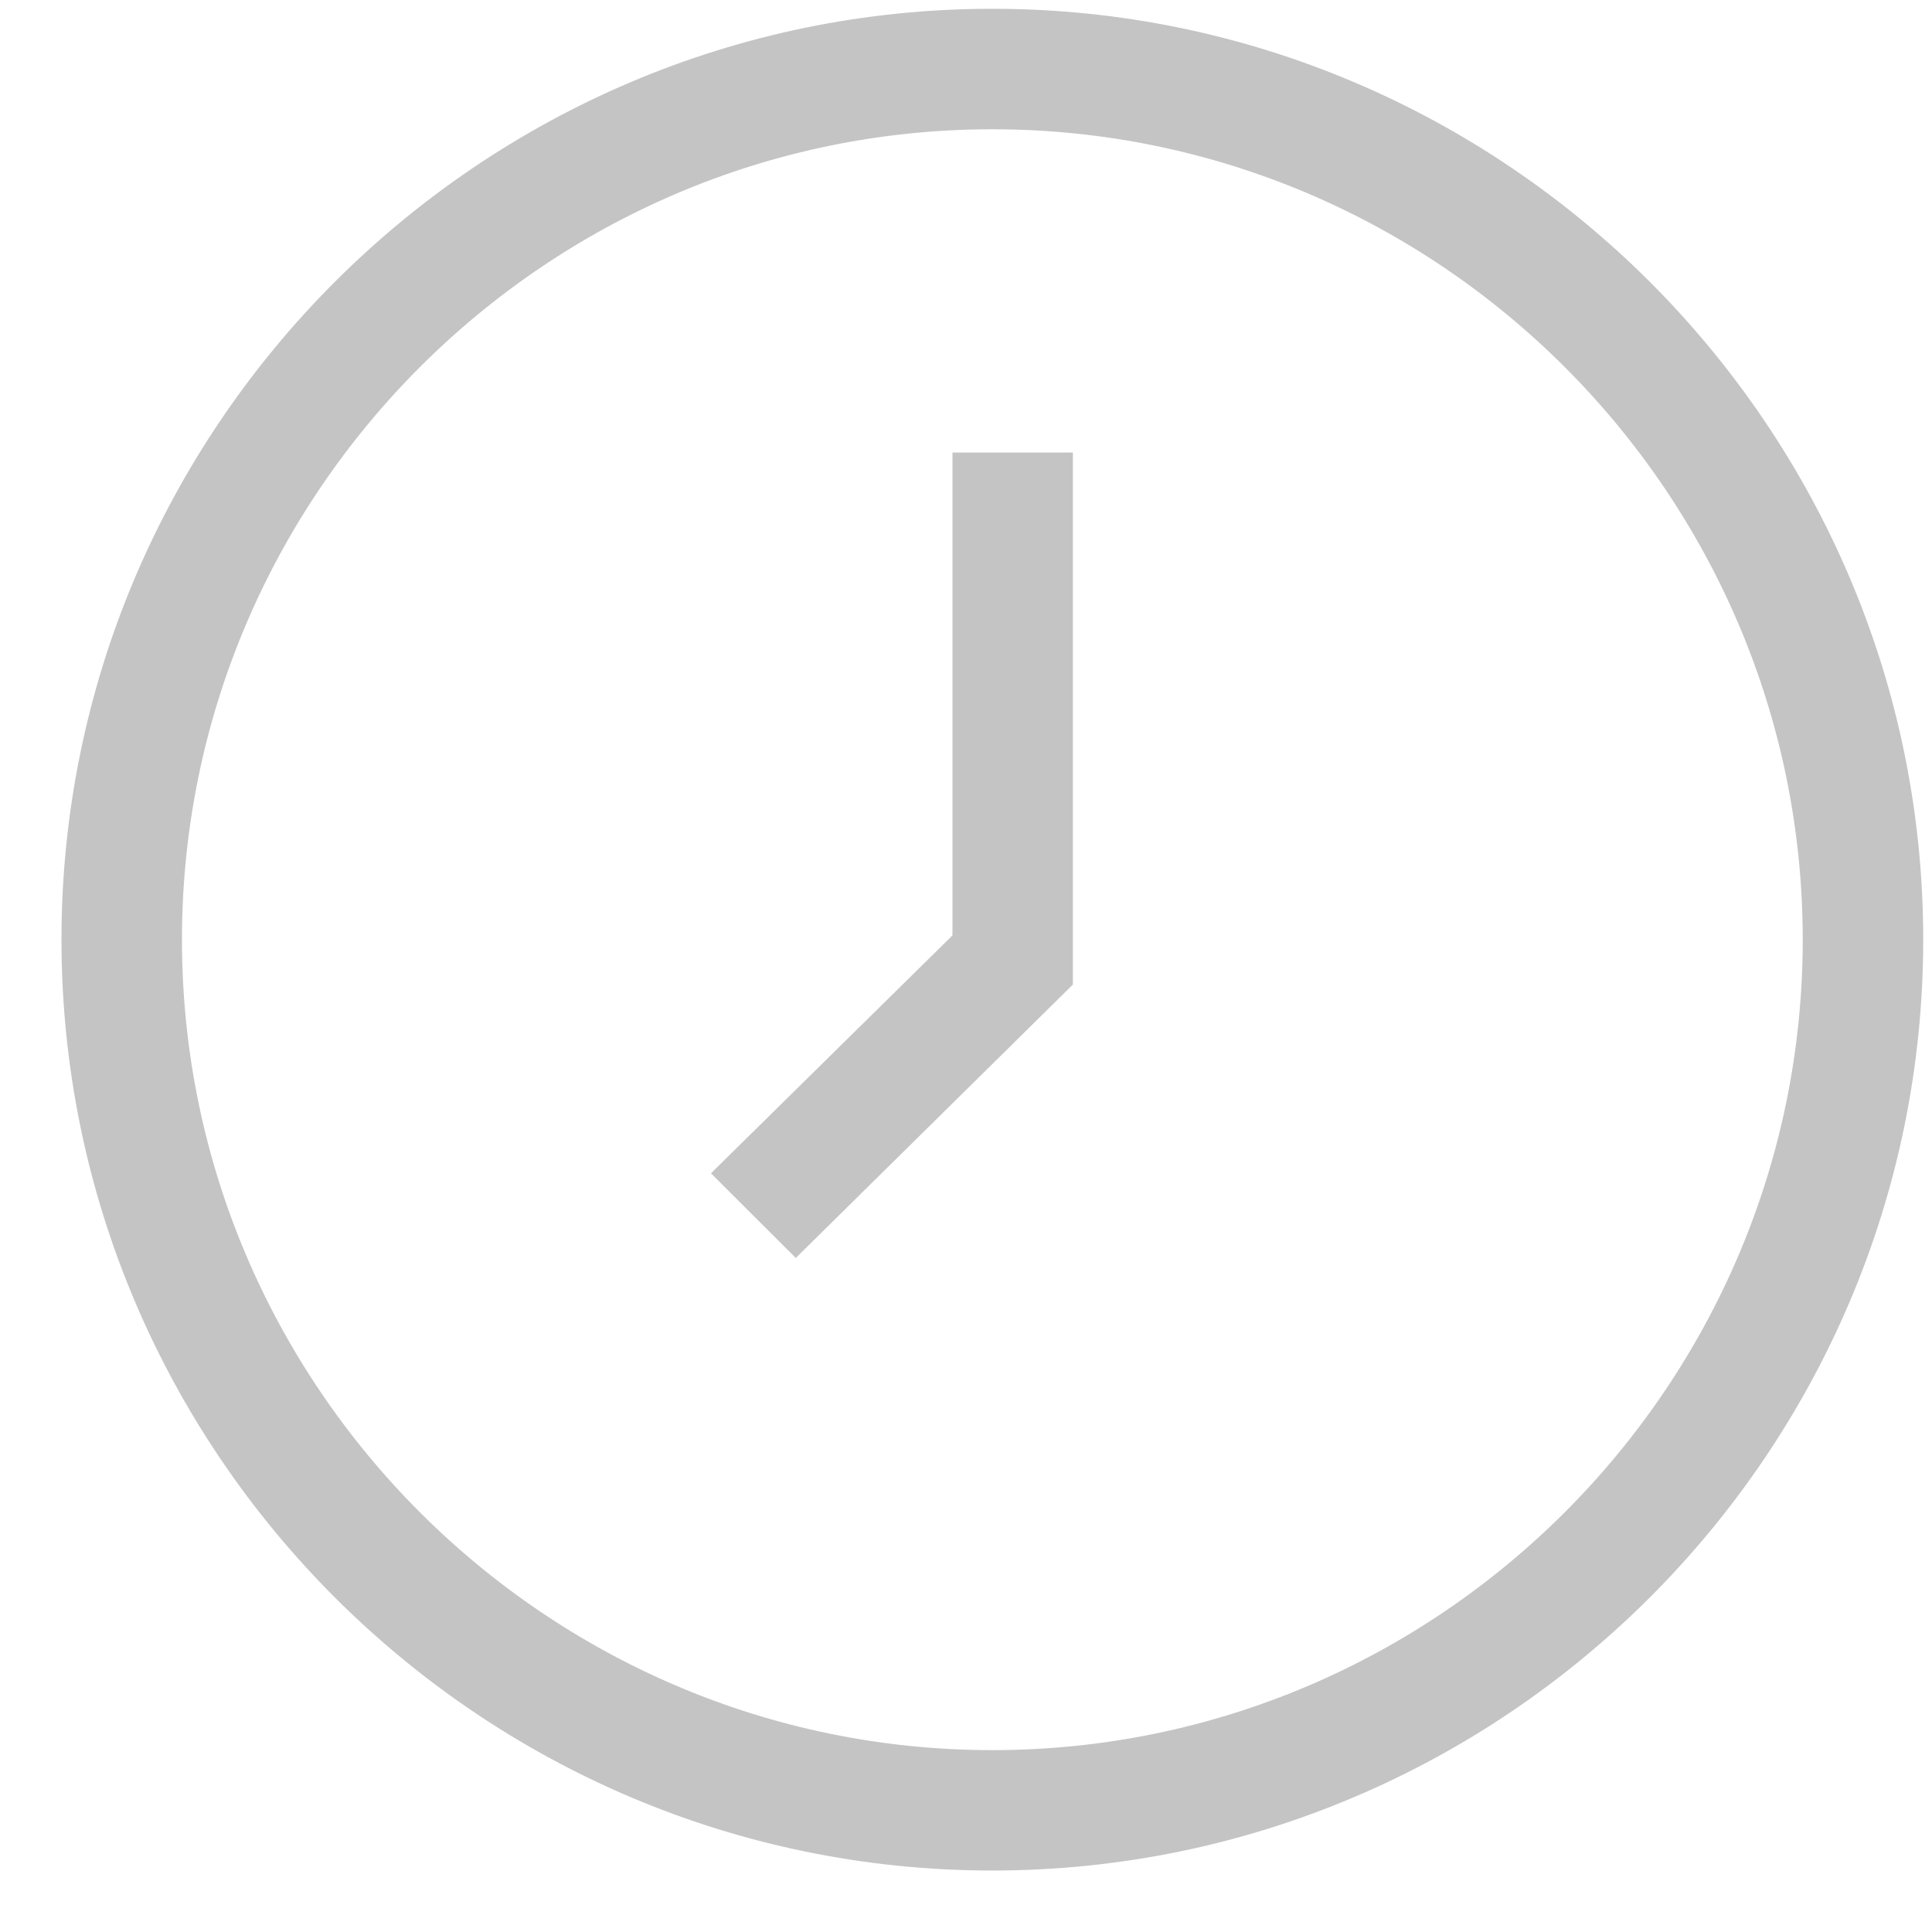 <svg width="22" height="22" viewBox="0 0 22 22" fill="none" xmlns="http://www.w3.org/2000/svg">
<path d="M11.3 21C16.971 21 21.6 16.371 21.6 10.7C21.6 5.029 16.971 0.4 11.3 0.4C5.629 0.4 1 5.029 1 10.7C1 16.371 5.629 21 11.3 21ZM11.3 1.172C16.546 1.172 20.828 5.454 20.828 10.7C20.828 15.947 16.546 20.229 11.3 20.229C6.054 20.229 1.772 15.947 1.772 10.7C1.772 5.454 6.054 1.172 11.3 1.172Z" fill="#C4C4C4" stroke="#C4C4C4" stroke-width="0.6"/>
<path d="M11.917 11.086V5.453H11.146V10.777L8.522 13.362L9.063 13.902L11.917 11.086Z" fill="#C4C4C4" stroke="#C4C4C4" stroke-width="0.6"/>
</svg>
